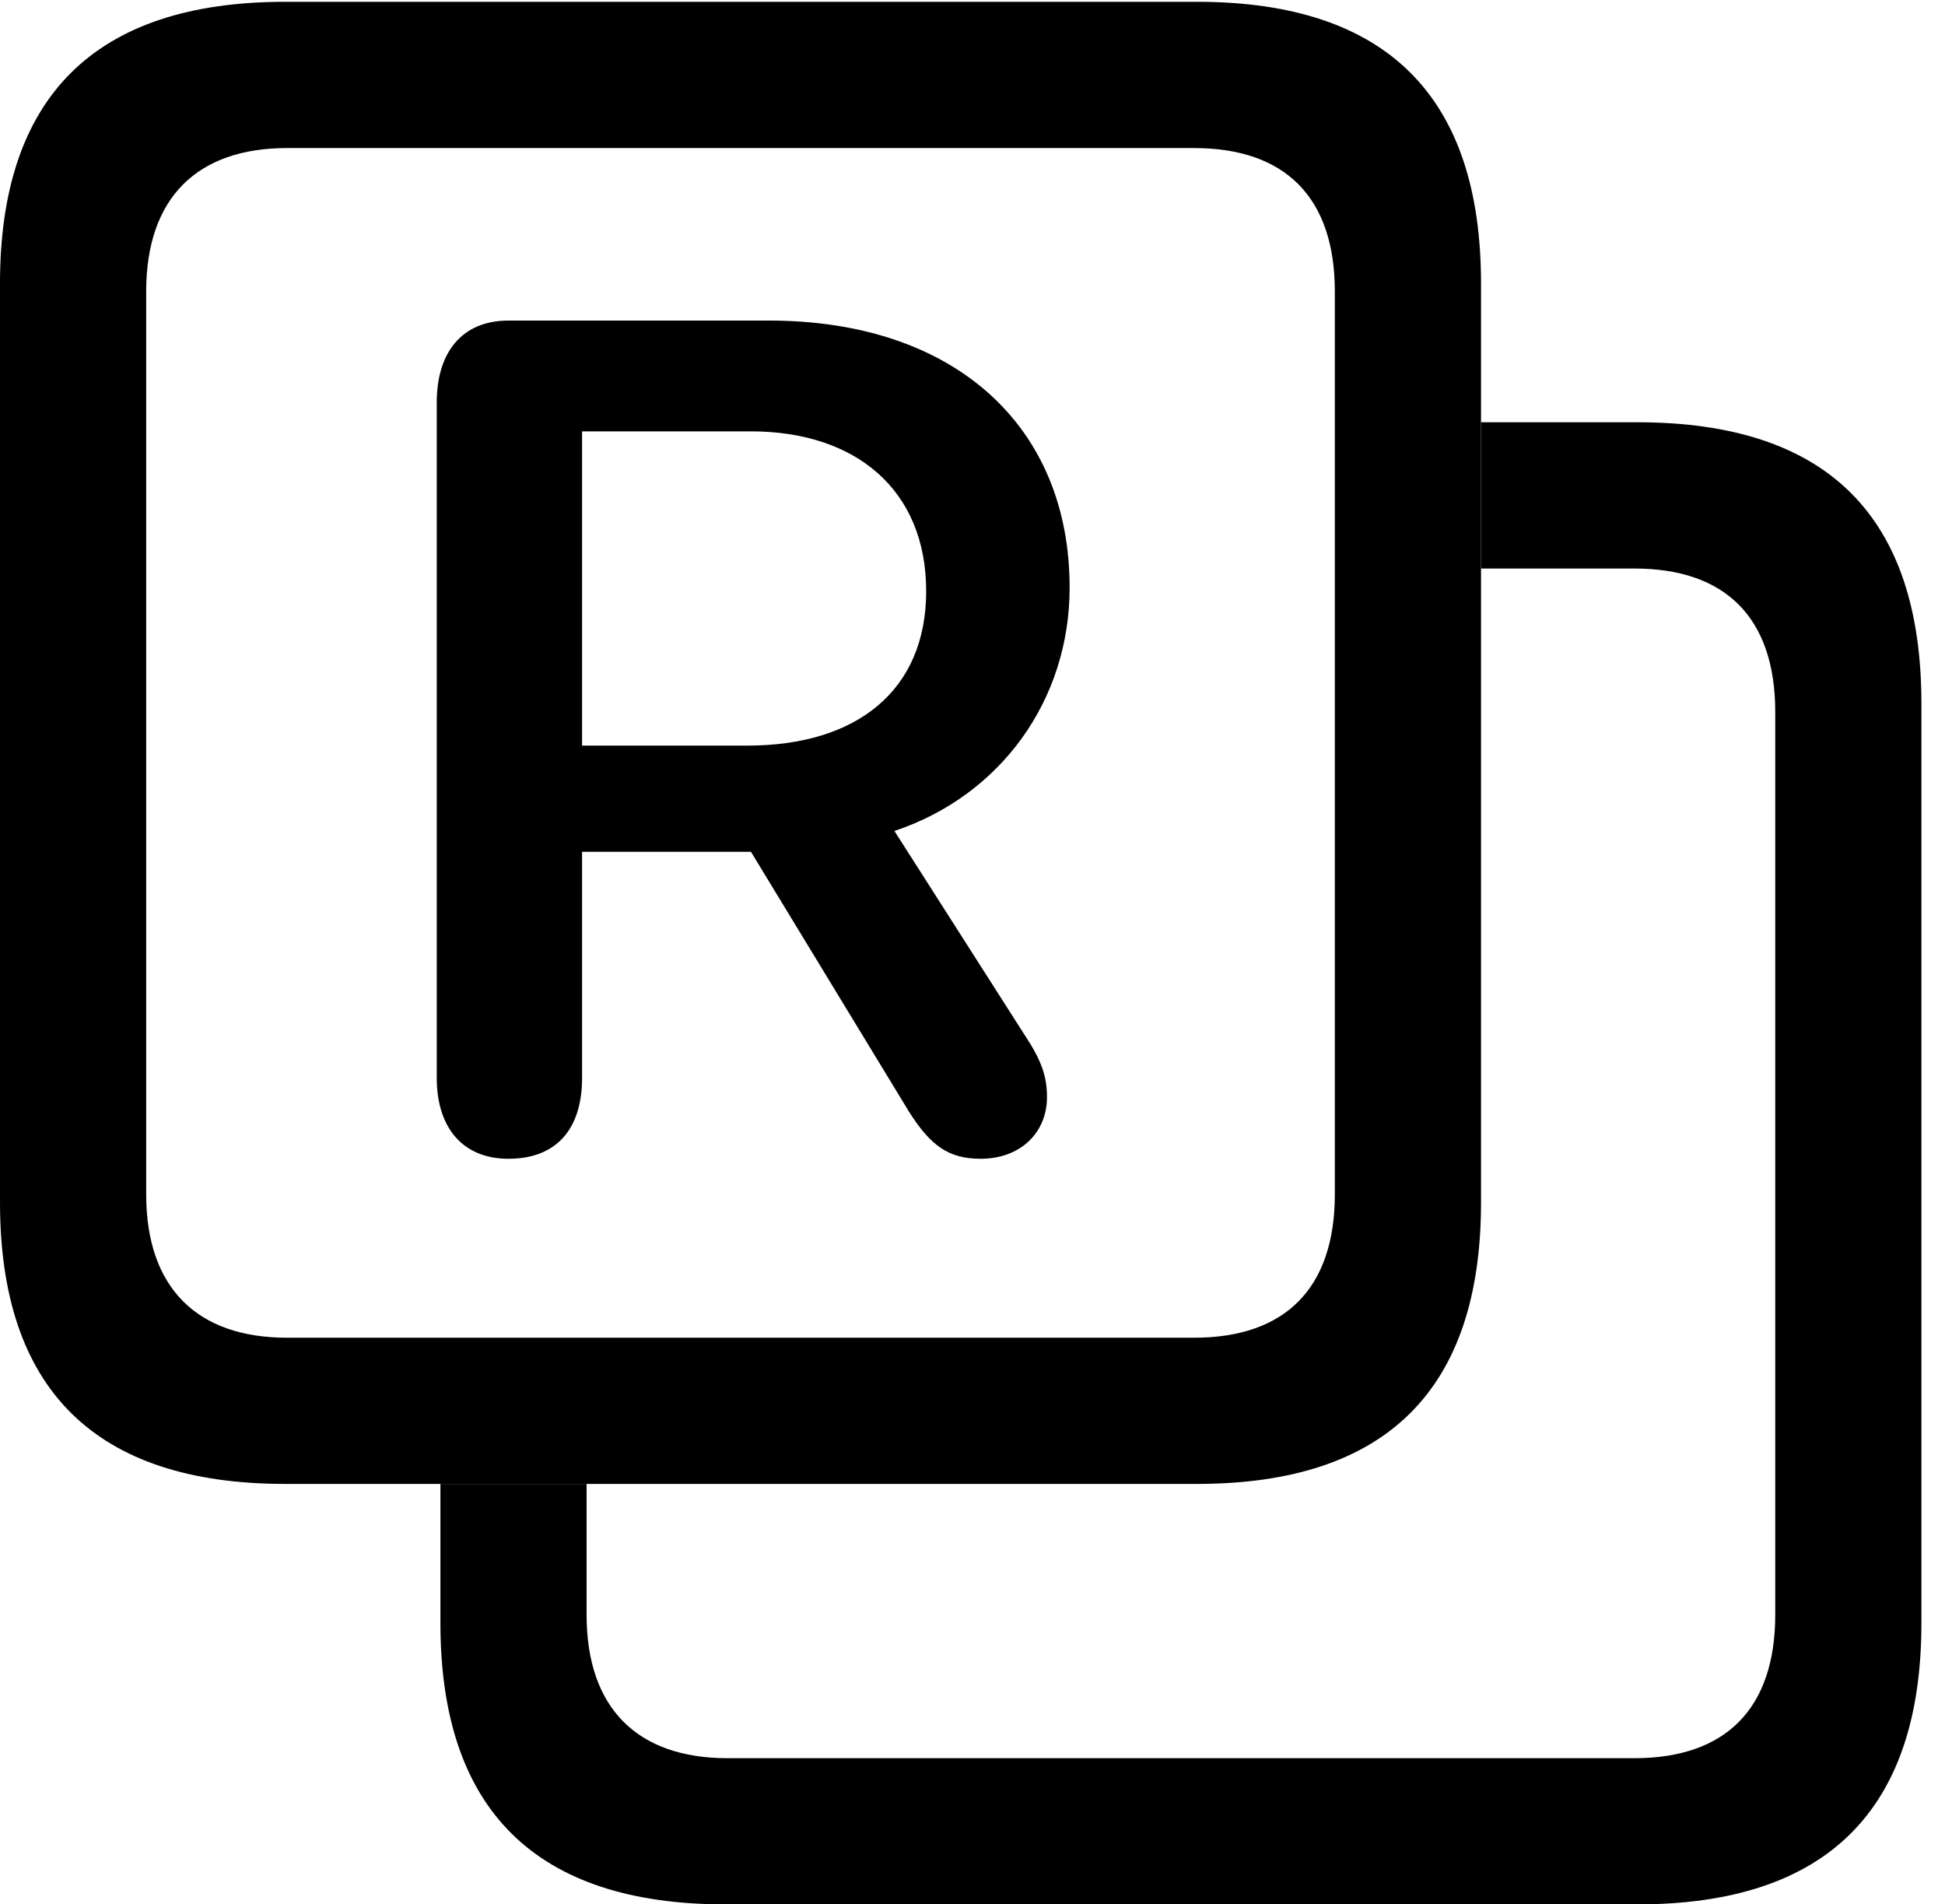 <svg version="1.1" xmlns="http://www.w3.org/2000/svg" xmlns:xlink="http://www.w3.org/1999/xlink" viewBox="0 0 29.285 28.67">
 <g>
  
  <path d="M28.93 10.596L28.93 24.432C28.93 27.248 27.508 28.67 24.65 28.67L10.924 28.67C8.066 28.67 6.631 27.248 6.631 24.432L6.631 22.34L8.832 22.34L8.832 24.309C8.832 25.73 9.611 26.469 10.951 26.469L24.609 26.469C25.977 26.469 26.729 25.73 26.729 24.309L26.729 10.719C26.729 9.297 25.977 8.559 24.609 8.559L22.299 8.559L22.299 6.357L24.65 6.357C27.508 6.357 28.93 7.766 28.93 10.596Z" style="fill:hsl(0 0 0/0.85)"></path>
  <path d="M18.02 0.027L4.293 0.027C1.436 0.027 0 1.449 0 4.266L0 18.102C0 20.918 1.436 22.34 4.293 22.34L18.02 22.34C20.877 22.34 22.299 20.918 22.299 18.102L22.299 4.266C22.299 1.449 20.877 0.027 18.02 0.027ZM17.979 2.229C19.346 2.229 20.098 2.967 20.098 4.389L20.098 17.979C20.098 19.4 19.346 20.139 17.979 20.139L4.32 20.139C2.98 20.139 2.201 19.4 2.201 17.979L2.201 4.389C2.201 2.967 2.98 2.229 4.32 2.229Z" style="fill:hsl(0 0 0/0.85)"></path>
  <path d="M7.656 17.445C8.381 17.445 8.764 16.994 8.764 16.229L8.764 12.824L11.307 12.824L13.685 16.734C14.014 17.254 14.287 17.445 14.766 17.445C15.354 17.445 15.764 17.062 15.764 16.516C15.764 16.215 15.682 15.996 15.518 15.723L13.467 12.51C15.066 11.977 16.105 10.541 16.105 8.846C16.105 6.398 14.355 4.826 11.58 4.826L7.656 4.826C6.945 4.826 6.576 5.318 6.576 6.057L6.576 16.229C6.576 16.967 6.959 17.445 7.656 17.445ZM8.764 11.225L8.764 6.494L11.307 6.494C12.879 6.494 13.945 7.369 13.945 8.9C13.945 10.391 12.906 11.225 11.252 11.225Z" style="fill:hsl(0 0 0/0.85)"></path>
 </g>
</svg>